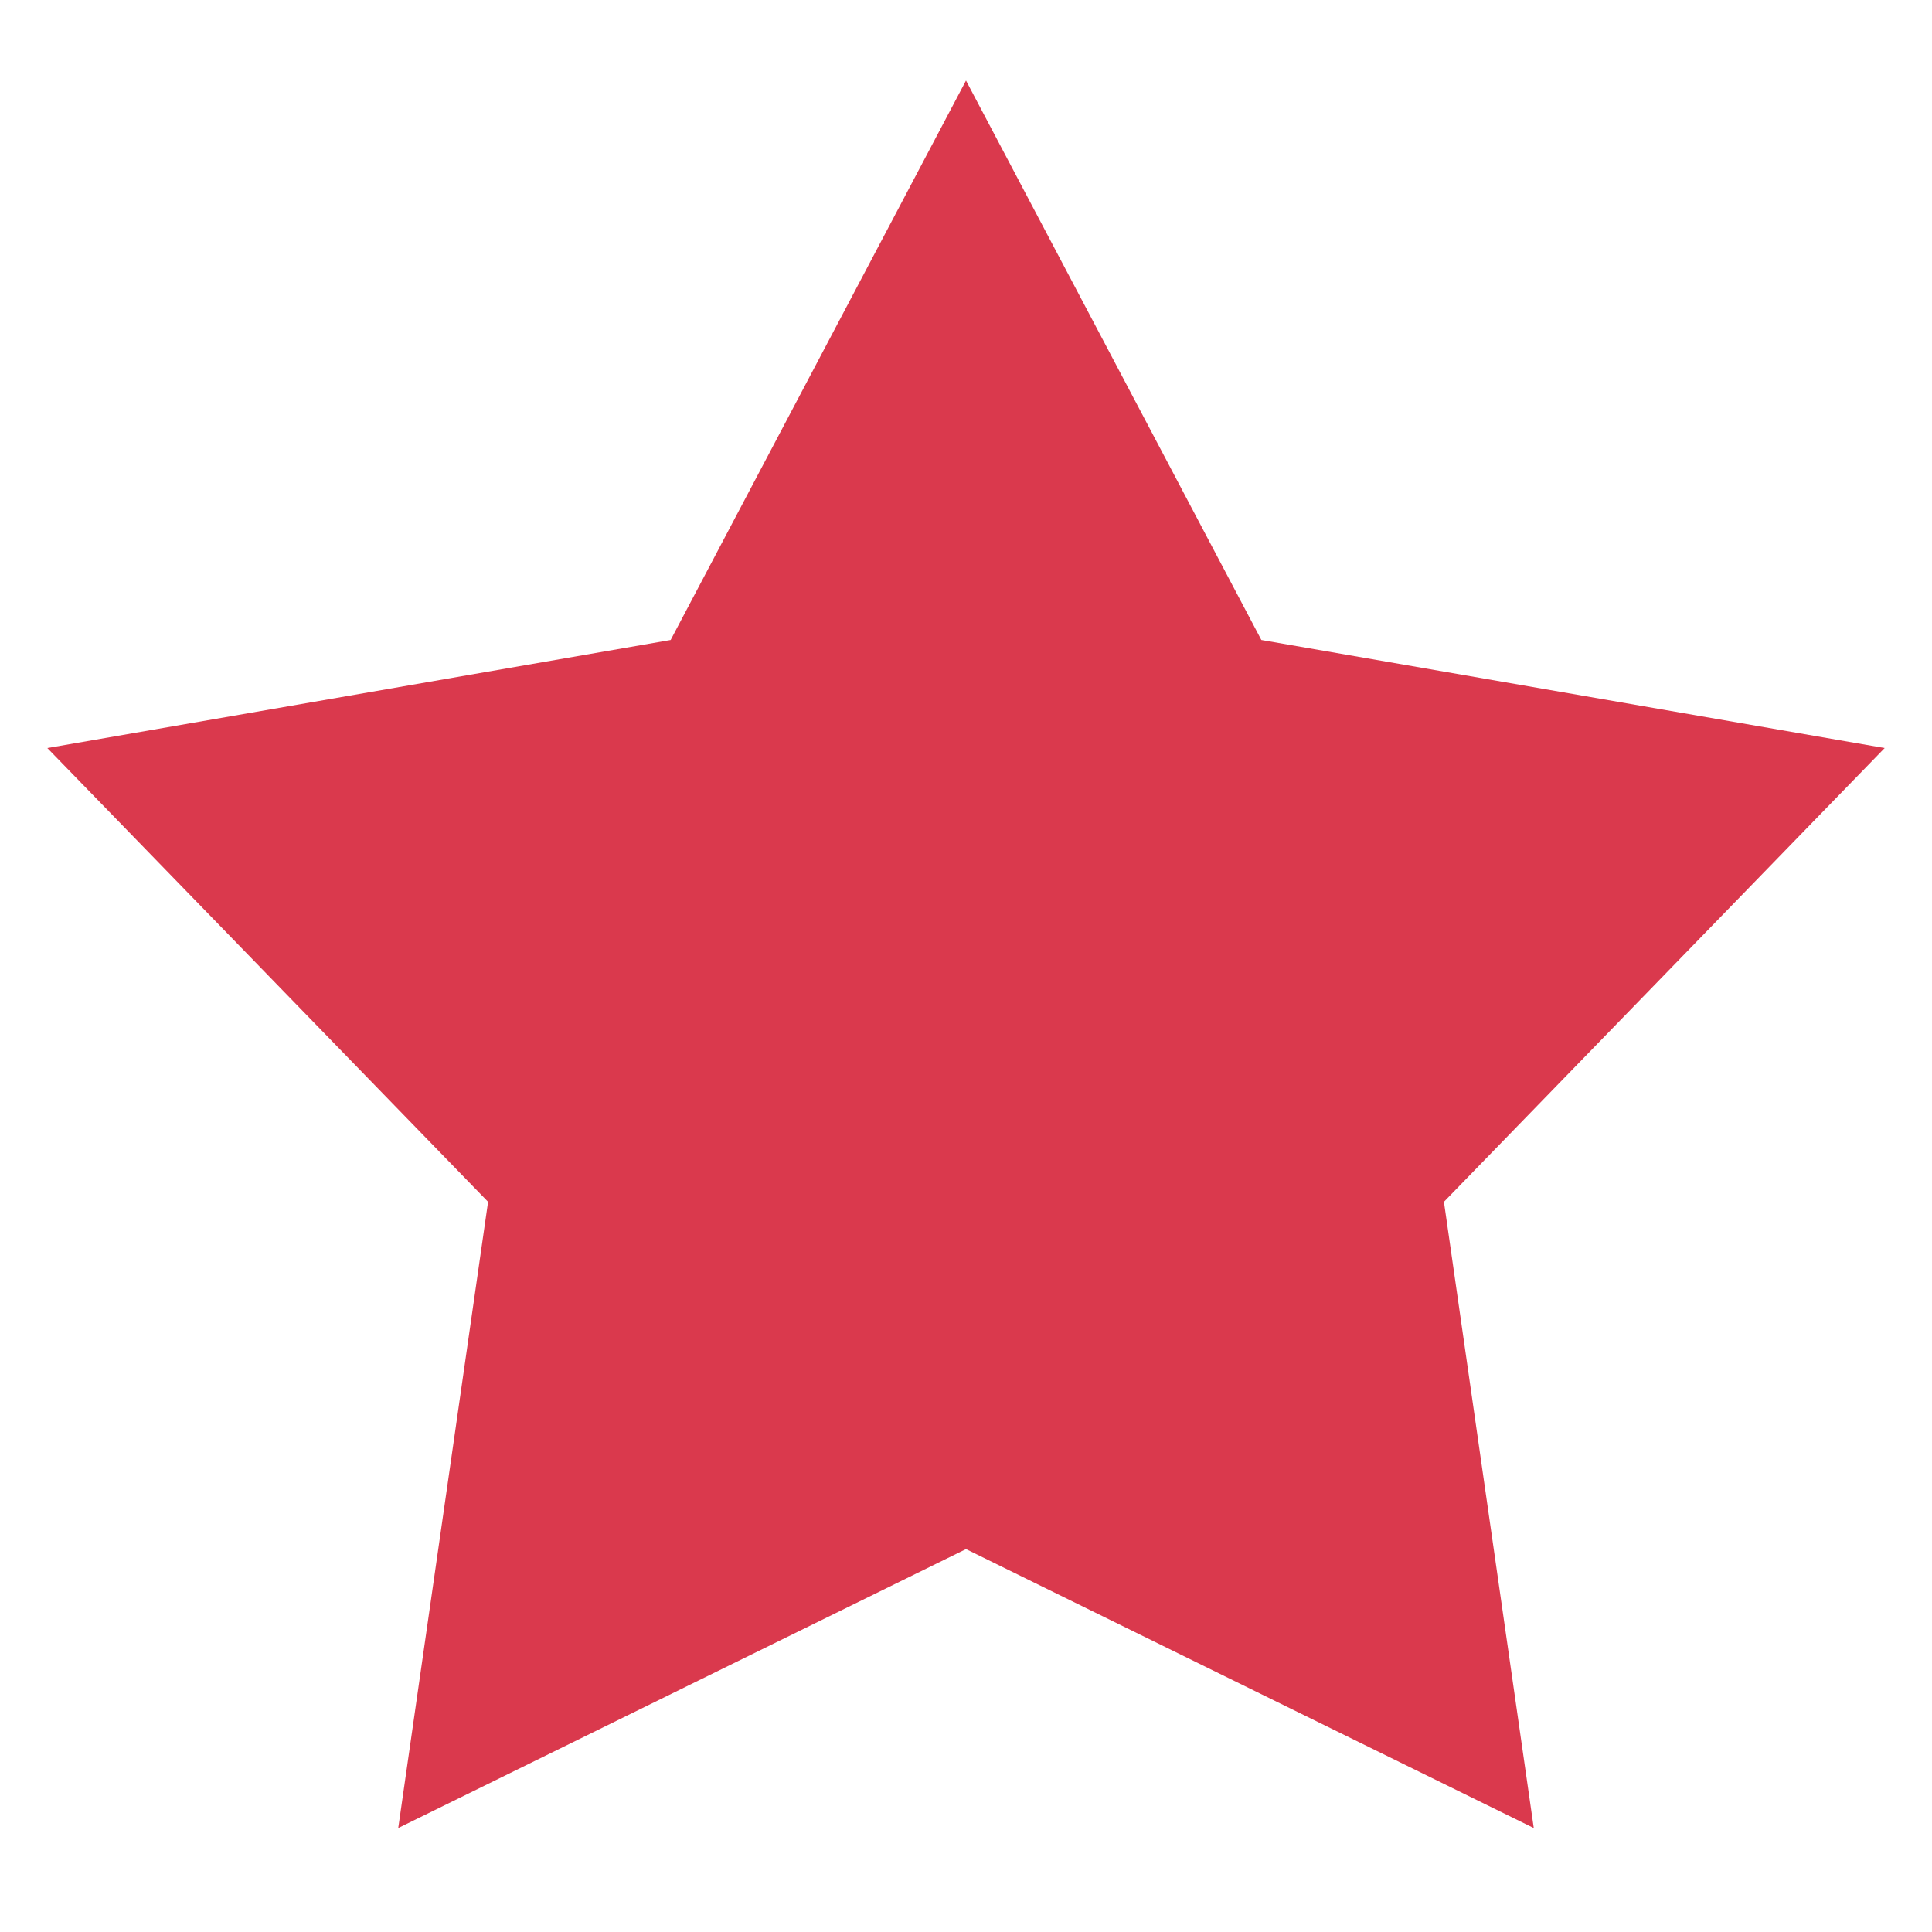 <svg xmlns="http://www.w3.org/2000/svg" width="16" height="16" viewBox="0 0 16 16">
    <g fill="none" fill-rule="evenodd">
        <path fill="#FFF" d="M-344-3763h1736v7403H-344z"/>
        <path fill="#DA394D" d="M8 12.829l-4.702 2.31.744-5.186-3.65-3.758L5.554 5.3 8 .667 10.446 5.3l5.162.895-3.65 3.758.744 5.186z"/>
    </g>
</svg>
